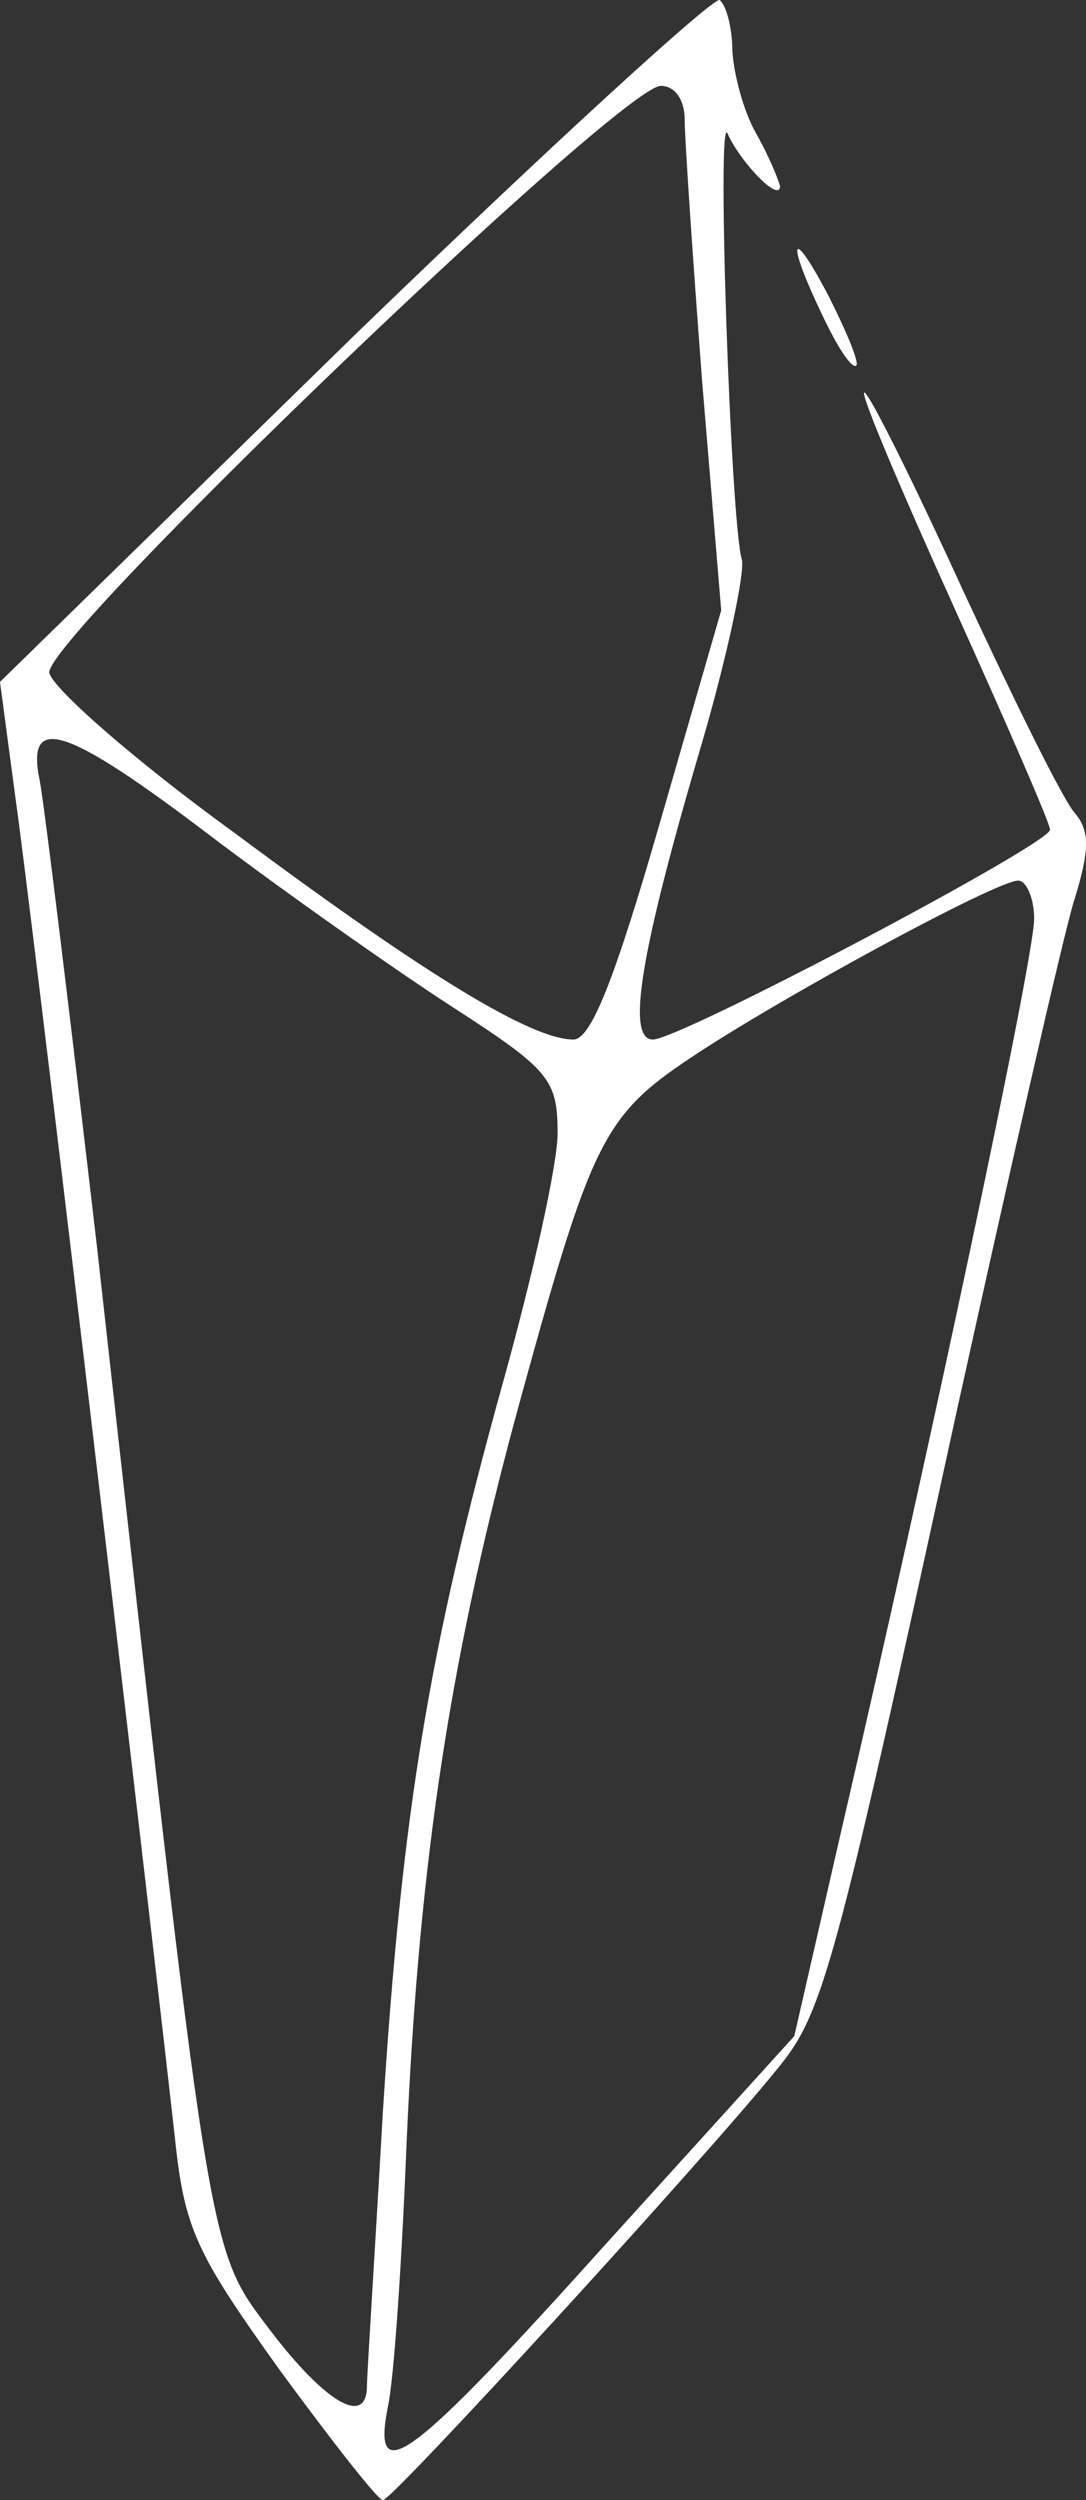 <svg xmlns="http://www.w3.org/2000/svg" viewBox="9 15.97 683.63 1573.03">
<rect x="9" y="15.97" width="683.63" height="1573.03" fill="#333333" stroke="none"/>
<g fill="rgb(255,255,255)">
<g>
<path d="M185 1507 c-53 -74 -60 -89 -66 -147 -26 -230 -91 -777 -100 -840 l-10 -75 222 -217 c123 -119 227 -214 231 -212 4 3 8 17 8 32 1 15 7 38 15 52 8 14 14 29 15 33 0 11 -25 -15 -33 -33 -7 -16 2 246 9 268 2 8 -9 60 -25 115 -39 132 -48 187 -31 187 17 0 250 -123 250 -132 0 -4 -27 -66 -60 -139 -33 -73 -59 -134 -57 -136 2 -2 30 54 62 124 33 71 64 134 71 141 9 11 9 23 -1 55 -7 23 -40 168 -74 322 -77 353 -84 378 -113 413 -46 57 -243 272 -248 271 -3 0 -32 -37 -65 -82z m207 -81 l117 -129 30 -131 c55 -237 121 -547 121 -572 0 -13 -5 -24 -10 -24 -14 0 -152 75 -207 112 -54 36 -62 53 -106 213 -44 160 -64 288 -72 468 -3 75 -8 151 -12 168 -10 52 15 33 139 -105z m-152 91 c0 -7 5 -84 10 -172 12 -189 29 -291 75 -457 19 -68 35 -139 35 -159 0 -34 -5 -40 -67 -80 -37 -24 -105 -72 -150 -106 -92 -70 -118 -79 -109 -36 3 16 19 147 36 293 72 644 69 629 109 682 35 46 61 61 61 35z m184 -982 l39 -135 -12 -144 c-6 -79 -11 -153 -11 -165 0 -12 -6 -21 -15 -21 -25 0 -385 345 -385 369 1 9 53 55 118 102 121 90 186 129 212 129 11 0 26 -38 54 -135z">
</path>
<path d="M527 215 c-24 -50 -20 -58 4 -12 11 22 19 41 17 43 -3 2 -12 -12 -21 -31z">
</path>
</g>
</g>
</svg>